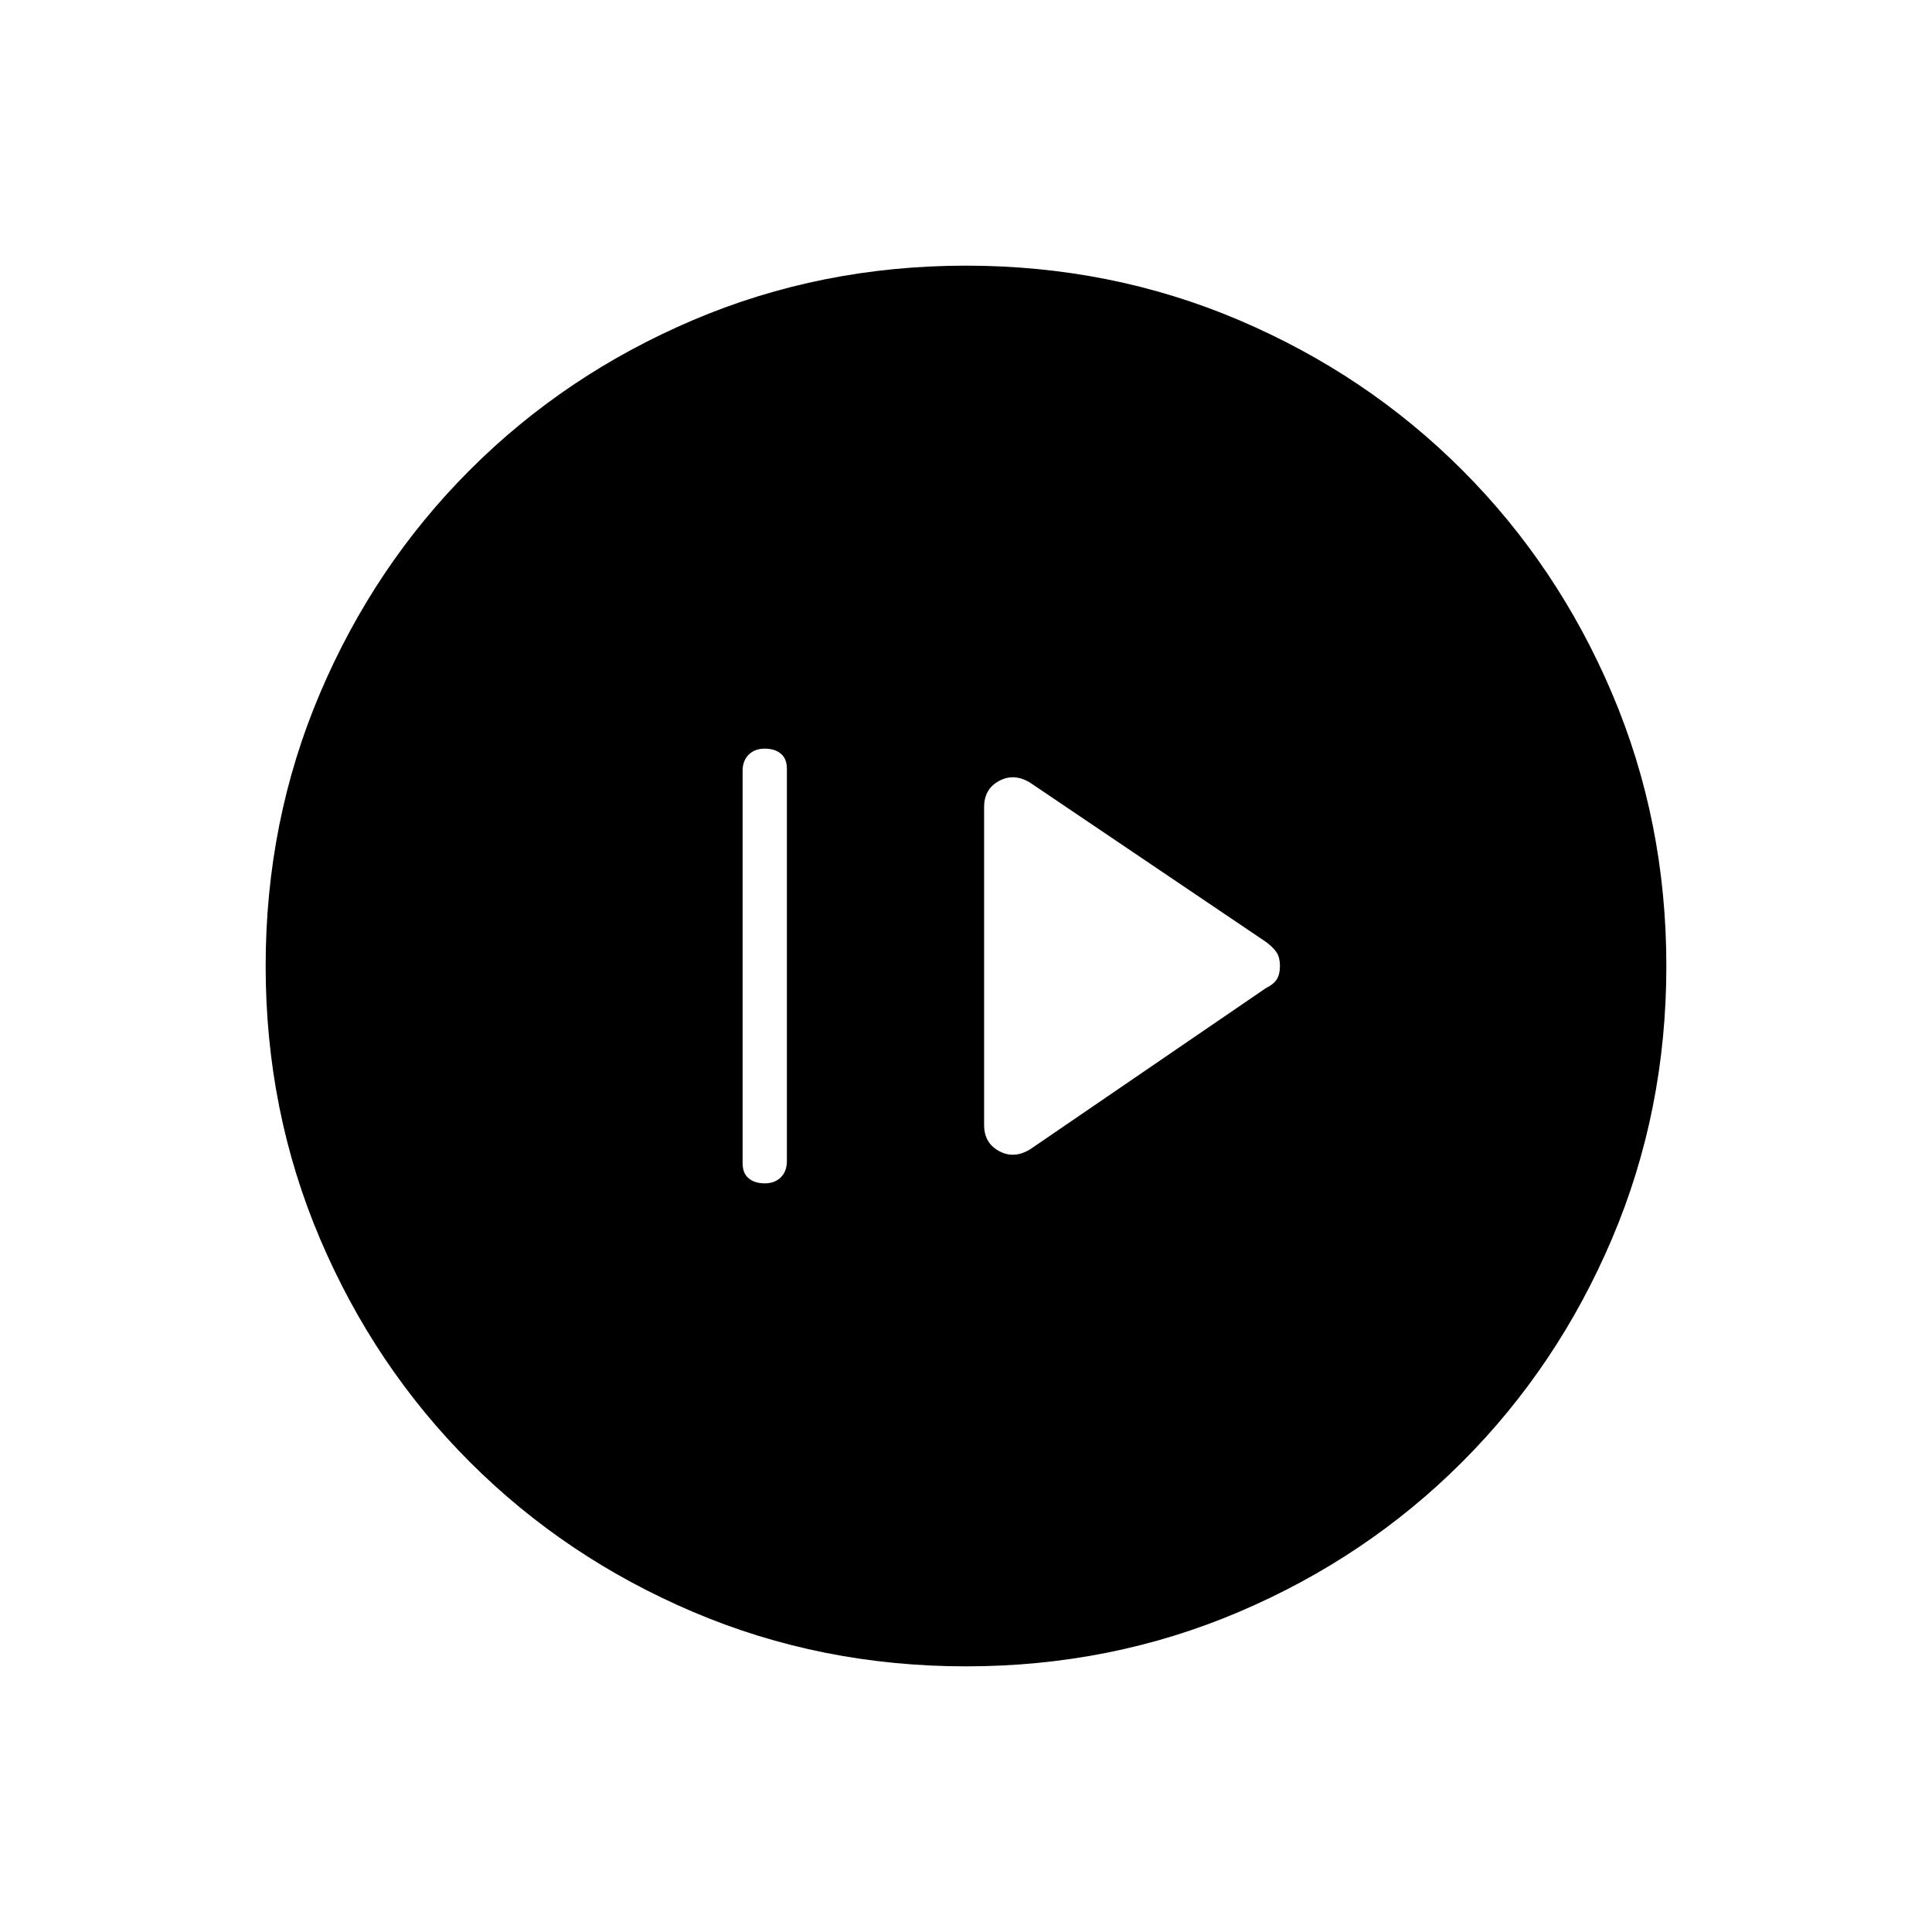 <svg xmlns="http://www.w3.org/2000/svg" width="48" height="48" viewBox="0 0 48 48"><path d="m25.6 28.55 5.85-4q.2-.1.275-.225.075-.125.075-.325t-.075-.325q-.075-.125-.275-.275l-5.85-3.95q-.4-.25-.775-.05t-.375.65v7.9q0 .45.375.65t.775-.05Zm-6.6.85q.25 0 .4-.15.15-.15.15-.4V19.1q0-.25-.15-.375T19 18.6q-.25 0-.4.15-.15.15-.15.4v9.75q0 .25.15.375t.4.125Zm5 12q-3.6 0-6.775-1.35-3.175-1.35-5.55-3.725t-3.725-5.55Q6.6 27.6 6.6 24q0-3.6 1.35-6.775 1.35-3.175 3.725-5.55t5.55-3.725Q20.4 6.6 24 6.6q3.6 0 6.775 1.35 3.175 1.35 5.55 3.725t3.725 5.55Q41.4 20.4 41.4 24q0 3.6-1.35 6.775-1.35 3.175-3.725 5.55t-5.55 3.725Q27.6 41.4 24 41.4Z"/></svg>